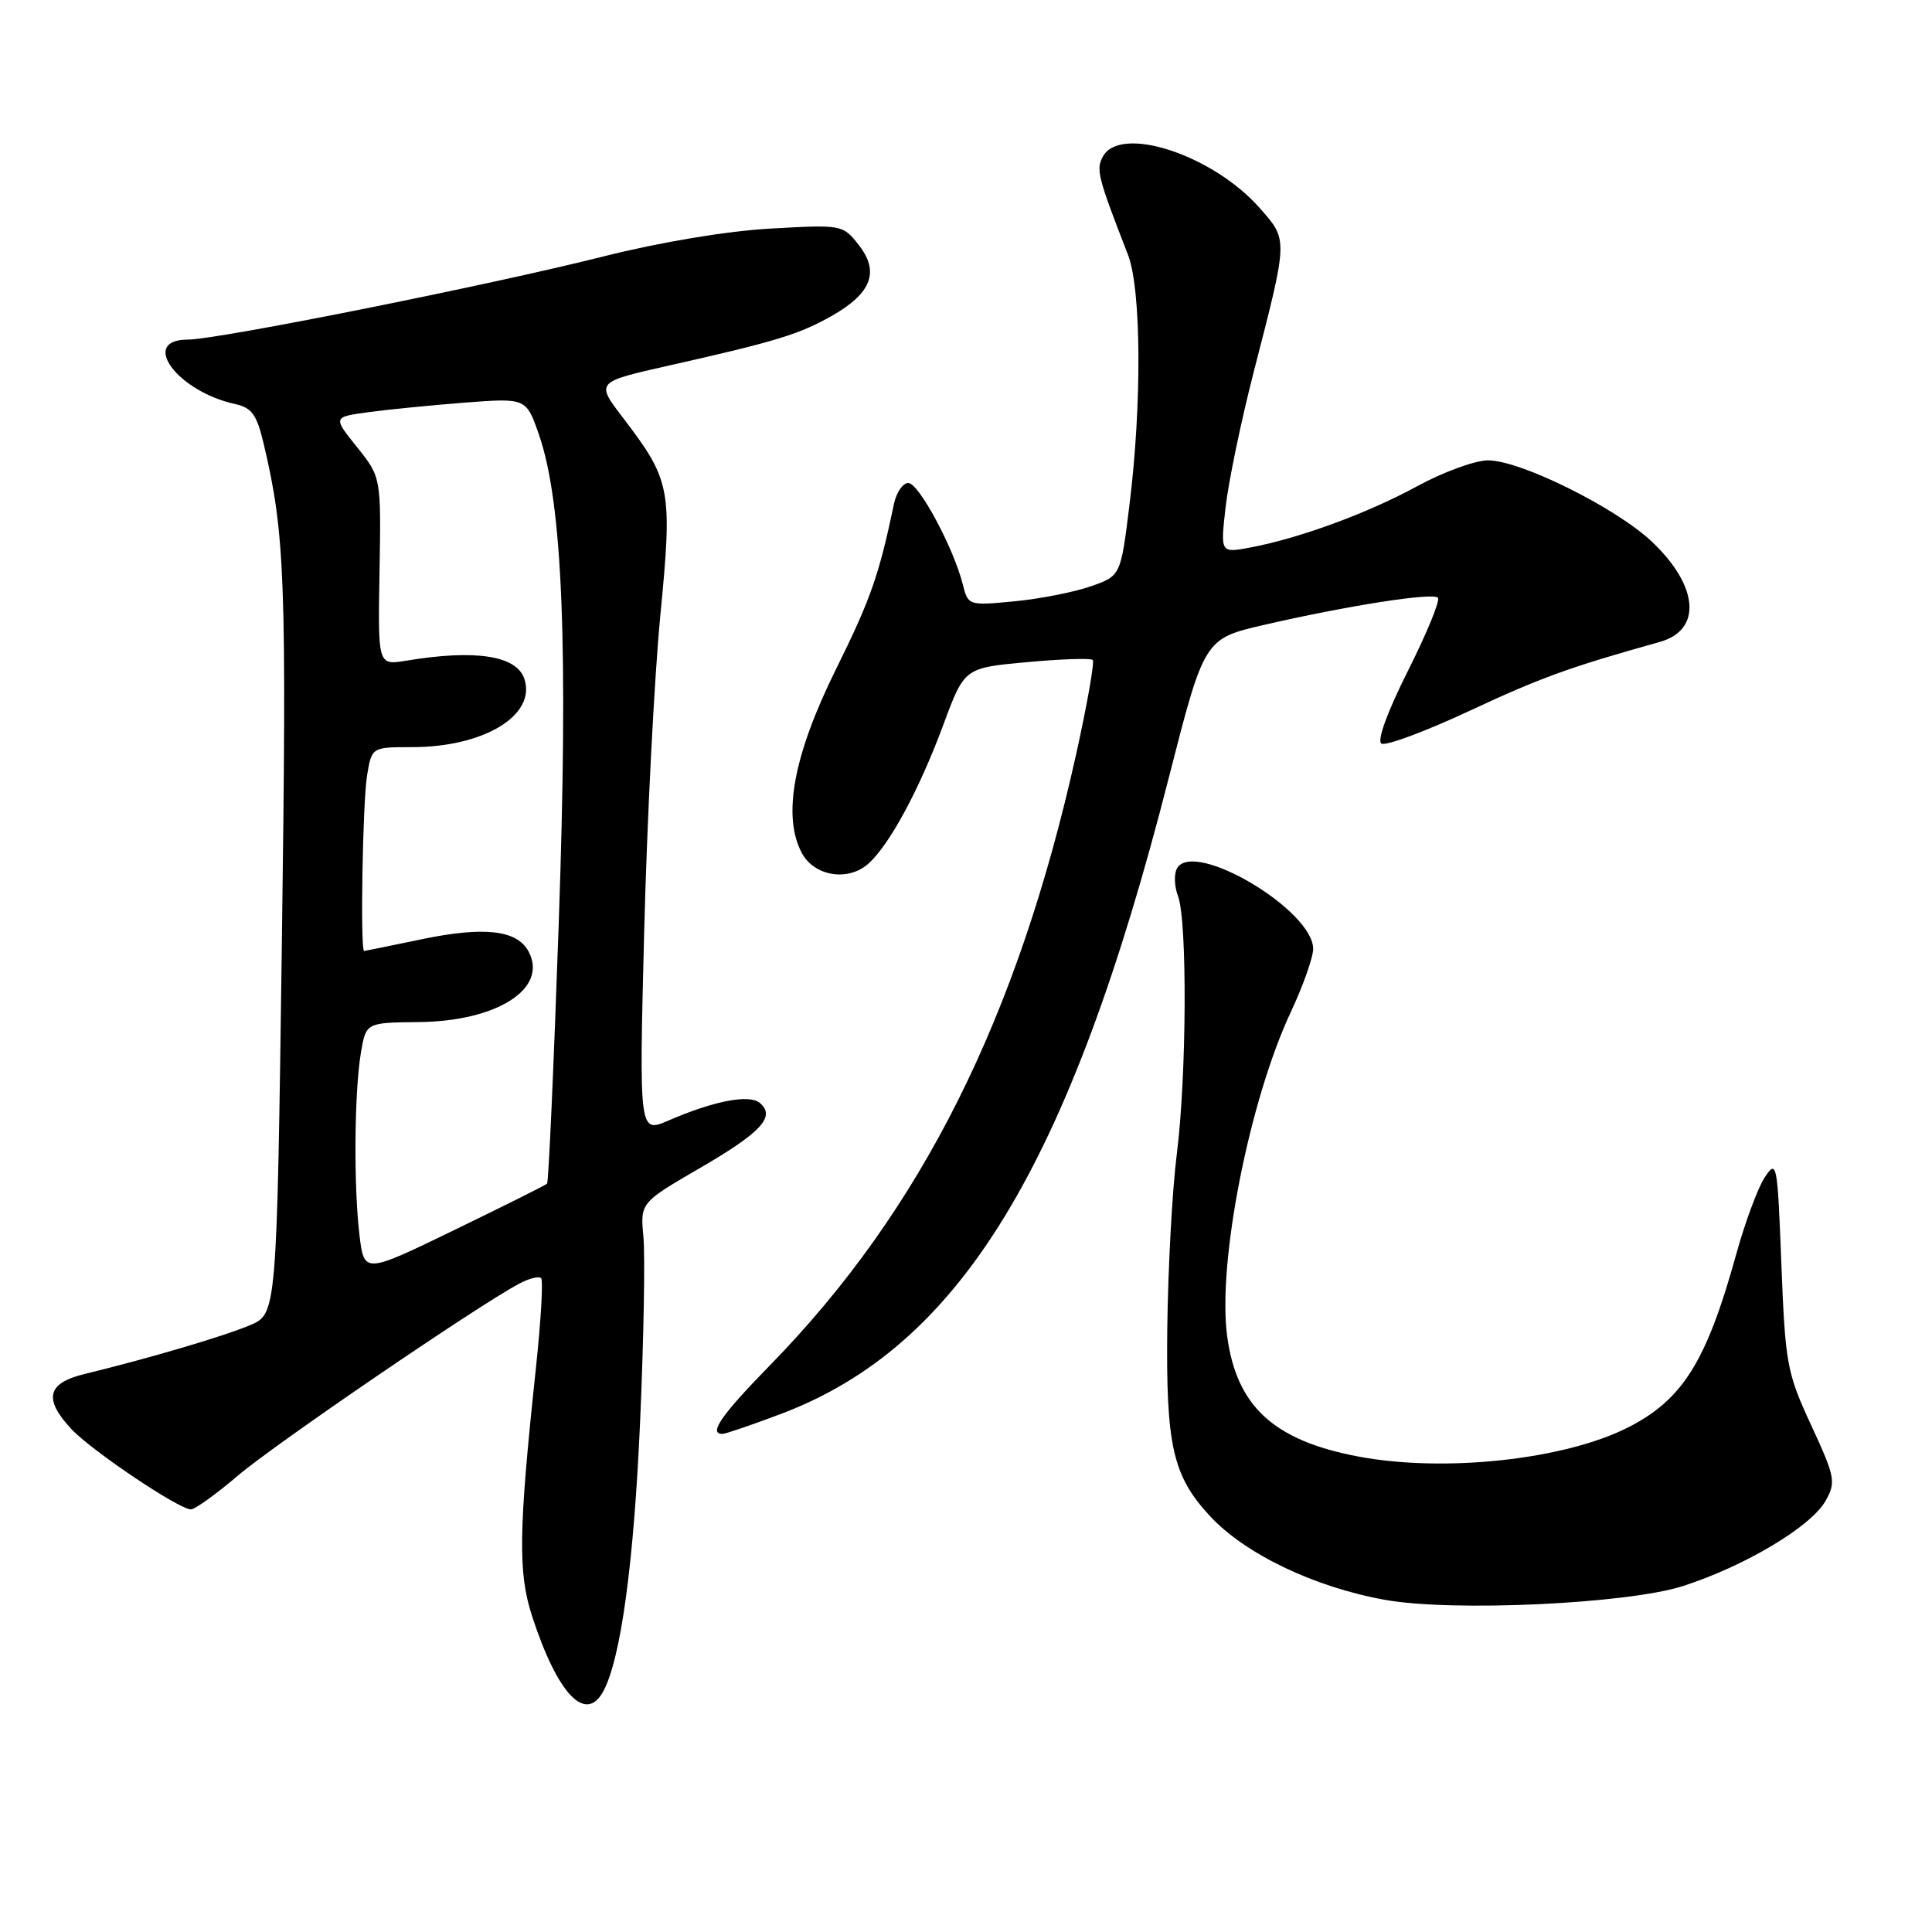 <?xml version="1.0" encoding="UTF-8" standalone="no"?>
<!DOCTYPE svg PUBLIC "-//W3C//DTD SVG 1.1//EN" "http://www.w3.org/Graphics/SVG/1.1/DTD/svg11.dtd" >
<svg xmlns="http://www.w3.org/2000/svg" xmlns:xlink="http://www.w3.org/1999/xlink" version="1.1" viewBox="0 0 256 256">
 <g >
 <path fill="currentColor"
d=" M 79.96 224.07 C 82.27 219.75 84.00 207.03 84.82 188.29 C 85.30 177.41 85.49 166.45 85.26 163.93 C 84.83 159.37 84.83 159.37 92.78 154.75 C 100.91 150.03 102.83 147.93 100.66 146.13 C 99.26 144.97 94.58 145.88 88.59 148.47 C 84.68 150.16 84.68 150.16 85.36 123.33 C 85.74 108.57 86.70 89.81 87.49 81.63 C 89.12 64.79 88.91 63.69 82.52 55.32 C 78.93 50.62 78.93 50.62 88.71 48.42 C 102.87 45.24 106.04 44.26 110.40 41.75 C 115.52 38.79 116.55 35.96 113.77 32.44 C 111.68 29.78 111.56 29.75 102.08 30.29 C 96.33 30.61 87.50 32.08 80.00 33.97 C 64.75 37.81 28.82 45.00 24.87 45.00 C 18.44 45.00 23.46 51.84 31.12 53.53 C 33.37 54.02 34.02 54.92 34.94 58.81 C 37.78 70.81 38.00 76.85 37.35 124.80 C 36.68 174.11 36.68 174.11 33.09 175.61 C 29.57 177.09 19.65 180.01 11.25 182.05 C 6.24 183.26 5.73 185.33 9.43 189.33 C 12.07 192.18 23.70 200.00 25.30 200.00 C 25.84 200.00 28.64 197.98 31.53 195.52 C 36.38 191.38 63.49 172.88 68.84 170.07 C 70.12 169.39 71.41 169.07 71.70 169.36 C 71.99 169.65 71.68 174.98 71.02 181.19 C 68.71 202.84 68.62 208.33 70.50 214.13 C 73.87 224.51 77.62 228.44 79.96 224.07 Z  M 223.00 210.16 C 231.25 207.50 240.00 202.27 241.91 198.85 C 243.29 196.39 243.17 195.72 239.99 188.85 C 236.77 181.89 236.56 180.76 236.04 167.50 C 235.52 154.03 235.44 153.60 233.84 156.00 C 232.93 157.38 231.22 161.99 230.04 166.26 C 226.12 180.40 222.98 185.44 215.77 189.12 C 207.32 193.43 191.36 195.15 179.94 192.99 C 168.76 190.87 163.83 186.33 162.60 177.00 C 161.31 167.33 165.53 145.88 171.02 134.14 C 172.66 130.64 174.00 126.86 174.00 125.73 C 174.00 120.62 158.31 111.27 155.99 115.01 C 155.54 115.74 155.59 117.41 156.09 118.73 C 157.34 122.02 157.24 142.69 155.92 153.03 C 155.33 157.69 154.77 168.03 154.67 176.00 C 154.49 191.55 155.39 195.55 160.30 200.86 C 164.97 205.91 174.15 210.31 183.53 211.99 C 192.48 213.60 215.66 212.52 223.00 210.16 Z  M 103.48 187.35 C 127.19 178.41 141.73 154.57 154.87 103.06 C 159.58 84.63 159.58 84.63 167.54 82.79 C 178.56 80.25 189.83 78.49 190.53 79.20 C 190.86 79.53 189.08 83.87 186.58 88.85 C 183.82 94.34 182.43 98.15 183.05 98.53 C 183.61 98.88 188.90 96.91 194.79 94.16 C 204.14 89.79 208.04 88.38 219.93 85.06 C 225.54 83.49 225.10 77.68 218.92 71.81 C 214.19 67.31 201.50 61.00 197.18 61.00 C 195.47 61.00 191.24 62.54 187.78 64.43 C 181.17 68.03 172.14 71.34 165.61 72.56 C 161.71 73.28 161.71 73.28 162.40 67.19 C 162.78 63.84 164.45 55.79 166.12 49.30 C 170.71 31.48 170.69 31.86 166.93 27.58 C 160.73 20.52 148.42 16.48 146.13 20.76 C 145.21 22.48 145.45 23.43 149.46 33.75 C 151.23 38.32 151.32 53.49 149.66 66.90 C 148.50 76.31 148.50 76.31 144.50 77.70 C 142.30 78.47 137.75 79.36 134.39 79.68 C 128.33 80.26 128.28 80.24 127.57 77.42 C 126.35 72.58 121.74 64.00 120.36 64.00 C 119.63 64.00 118.78 65.24 118.46 66.75 C 116.47 76.24 115.37 79.39 110.75 88.72 C 105.15 100.04 103.65 108.09 106.23 113.00 C 107.88 116.12 112.40 116.85 115.09 114.42 C 117.90 111.88 121.86 104.53 125.01 96.00 C 127.79 88.50 127.79 88.50 136.05 87.74 C 140.59 87.32 144.52 87.19 144.79 87.45 C 145.05 87.71 144.06 93.32 142.60 99.92 C 134.83 134.91 122.09 160.35 102.09 180.84 C 95.56 187.52 93.84 190.00 95.73 190.00 C 96.13 190.00 99.62 188.81 103.48 187.35 Z  M 47.63 163.64 C 46.85 157.11 46.95 144.69 47.82 139.50 C 48.50 135.50 48.50 135.50 55.50 135.43 C 65.90 135.32 72.66 130.98 70.04 126.08 C 68.52 123.23 64.18 122.73 55.90 124.45 C 51.83 125.30 48.39 126.00 48.25 126.00 C 47.72 126.00 48.05 106.31 48.64 102.75 C 49.26 99.00 49.26 99.00 54.61 99.00 C 64.08 99.00 71.03 94.81 69.50 90.01 C 68.51 86.87 63.06 86.01 53.79 87.55 C 50.07 88.16 50.07 88.16 50.29 75.70 C 50.50 63.24 50.50 63.24 47.31 59.25 C 44.11 55.26 44.11 55.26 48.78 54.62 C 51.34 54.27 57.10 53.70 61.58 53.35 C 69.72 52.73 69.72 52.73 71.42 57.61 C 74.55 66.64 75.32 85.69 74.03 122.49 C 73.38 141.19 72.69 156.65 72.49 156.84 C 72.30 157.04 66.76 159.80 60.19 162.99 C 48.25 168.78 48.25 168.78 47.63 163.64 Z "/>
</g>
</svg>